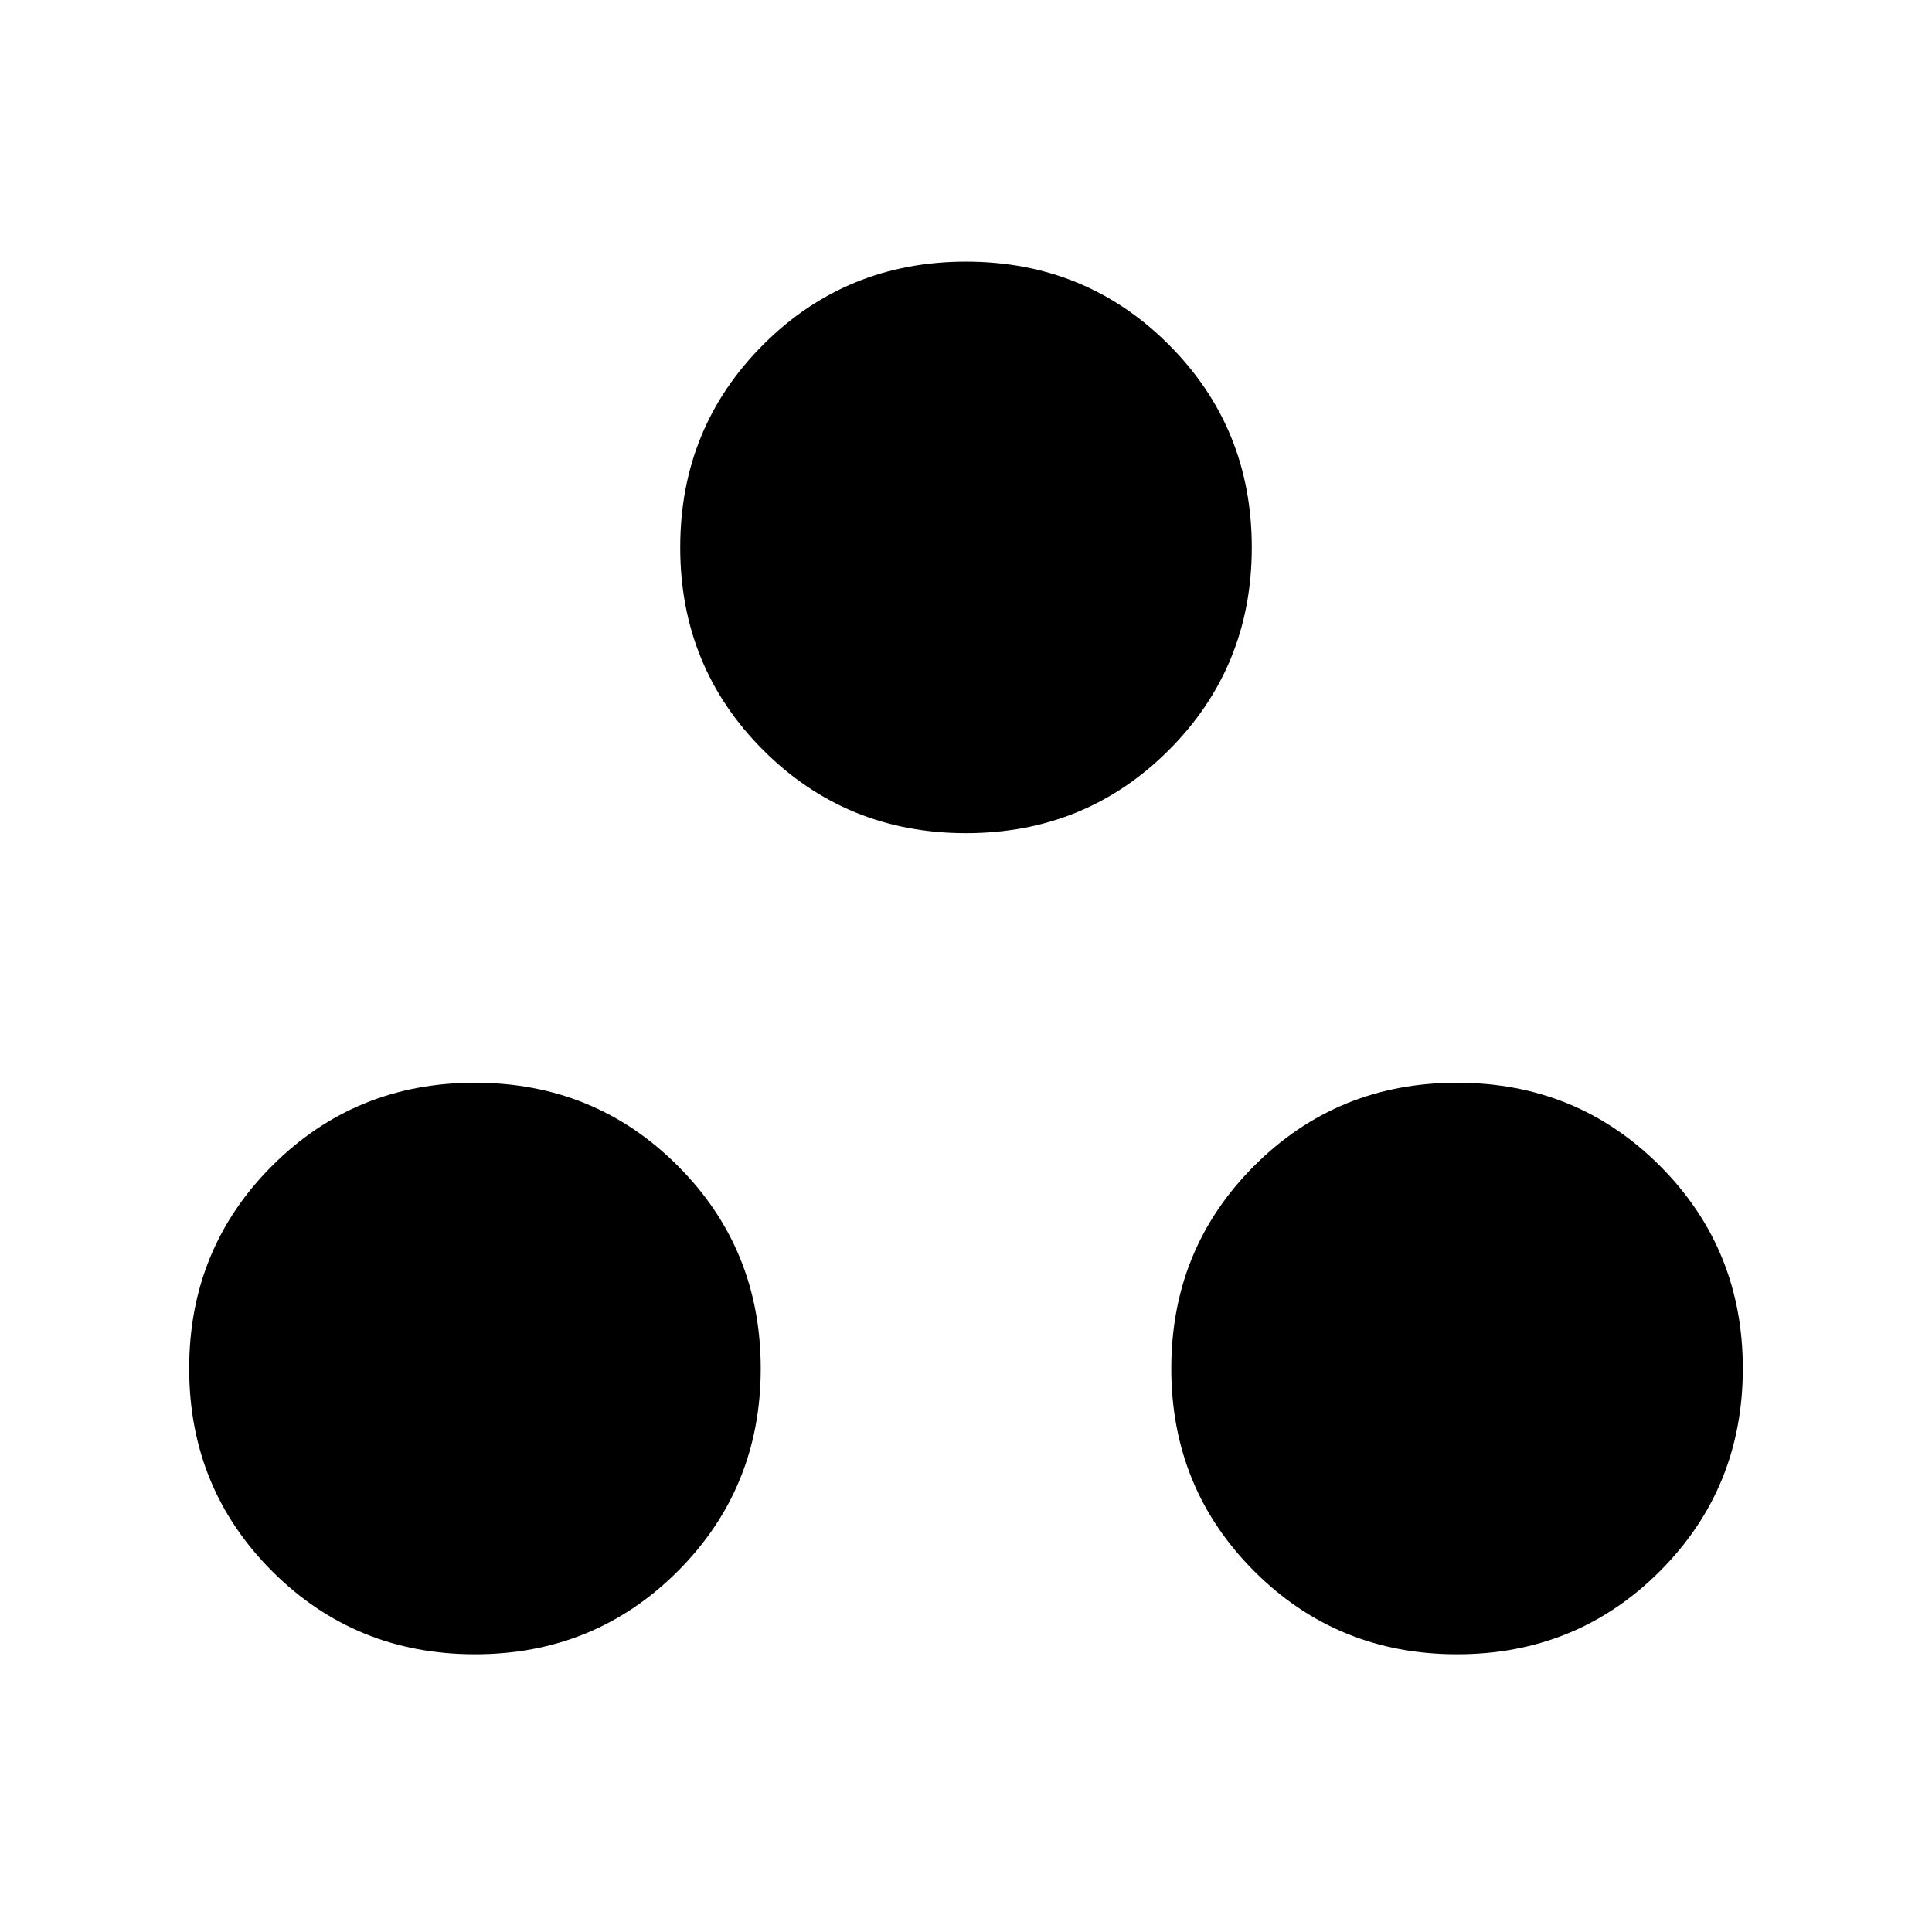 <svg xmlns="http://www.w3.org/2000/svg" height="24" viewBox="0 -960 960 960" width="24"><path d="M236-138q-59.5 0-100.75-41.25T94-280q0-59.5 41.25-100.75T236-422q59.5 0 100.75 41.25T378-280q0 59.5-41.25 100.75T236-138Zm488 0q-59.5 0-100.75-41.25T582-280q0-59.5 41.25-100.75T724-422q59.5 0 100.75 41.25T866-280q0 59.5-41.25 100.75T724-138ZM480-546q-59.5 0-100.75-41.25T338-688q0-59.5 41.25-100.75T480-830q59.5 0 100.75 41.25T622-688q0 59.5-41.25 100.75T480-546Z"/></svg>